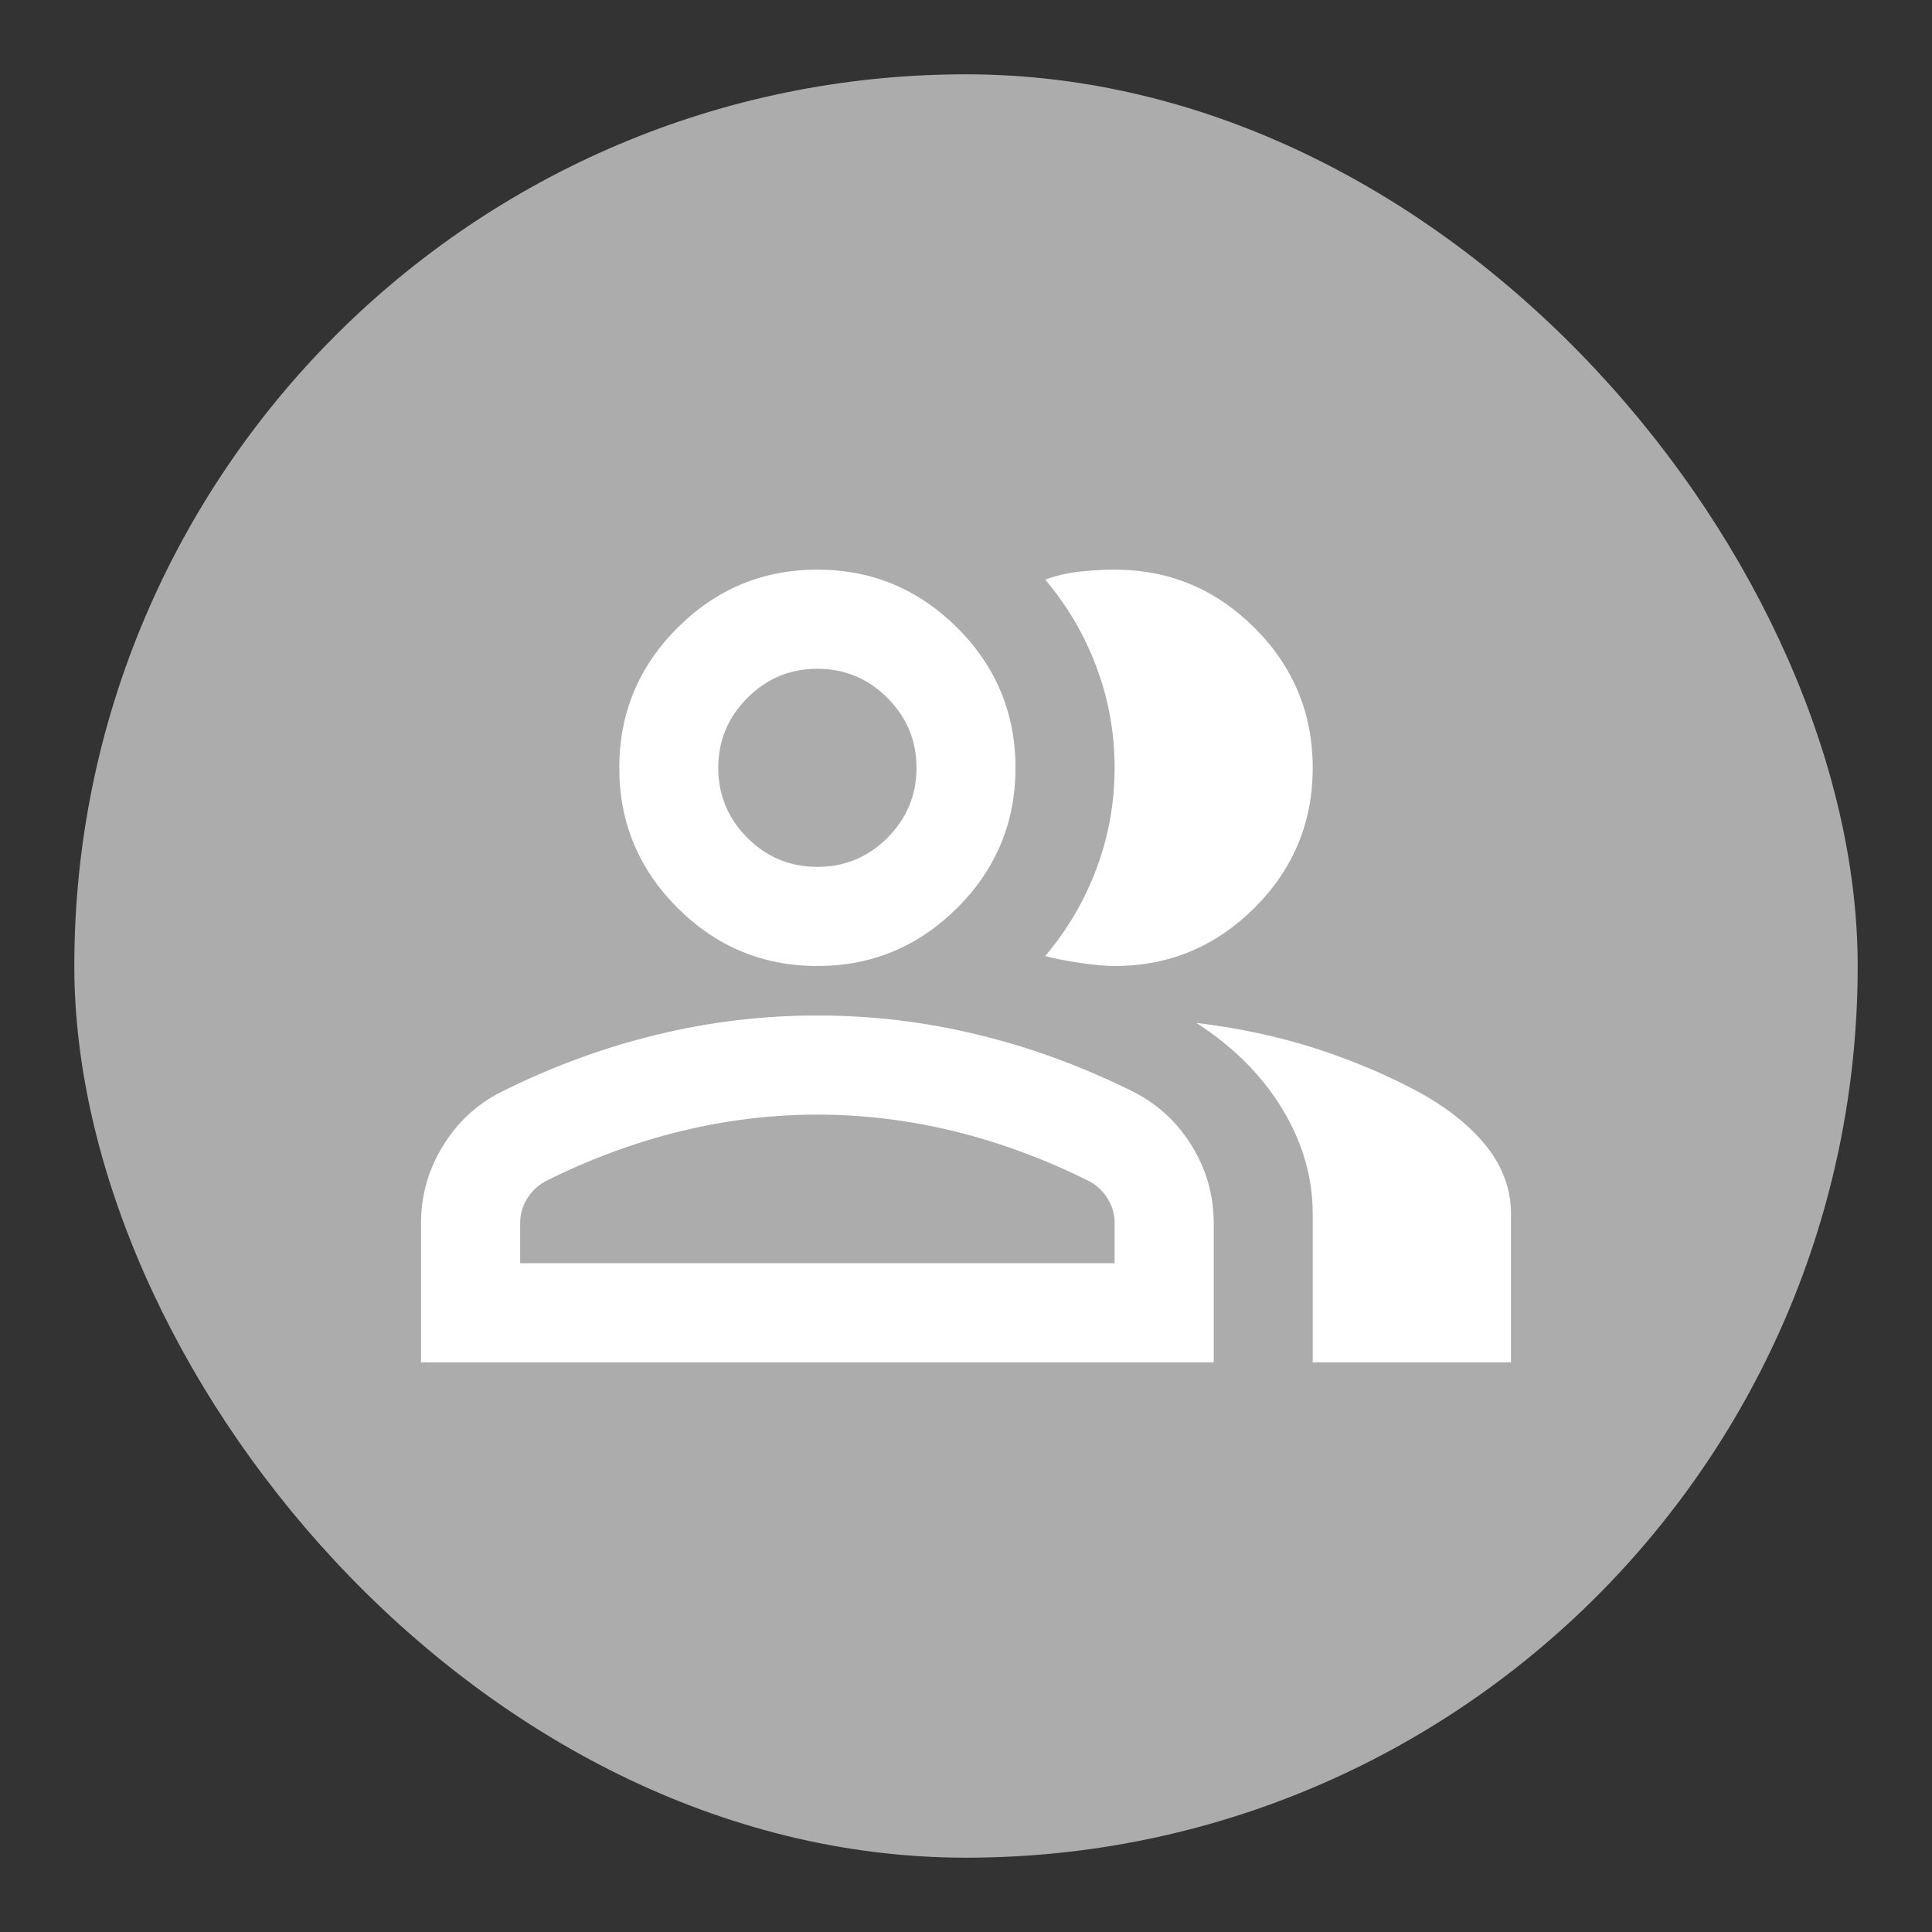 <svg width="13" height="13" viewBox="0 0 13 13" fill="none" xmlns="http://www.w3.org/2000/svg">
<rect x="0" y="0" width="13" height="13" fill="#333333" stroke="none"/>
<rect x="0.5" y="0.5" width="12" height="12" rx="6" fill="#ACACAC"/>
<g clip-path="url(#clip0_21_6293)">
<path d="M2.833 9.167V8.233C2.833 8.044 2.882 7.871 2.979 7.713C3.076 7.554 3.205 7.433 3.367 7.35C3.711 7.178 4.061 7.049 4.417 6.963C4.772 6.876 5.133 6.833 5.5 6.833C5.867 6.833 6.228 6.876 6.583 6.963C6.939 7.049 7.289 7.178 7.633 7.35C7.794 7.433 7.924 7.554 8.021 7.713C8.118 7.871 8.167 8.044 8.167 8.233V9.167H2.833ZM8.833 9.167V8.167C8.833 7.922 8.765 7.688 8.629 7.463C8.493 7.238 8.3 7.044 8.05 6.883C8.333 6.917 8.6 6.974 8.85 7.054C9.1 7.135 9.333 7.233 9.55 7.35C9.75 7.461 9.903 7.585 10.008 7.721C10.114 7.857 10.167 8.006 10.167 8.167V9.167H8.833ZM5.5 6.5C5.133 6.5 4.819 6.369 4.558 6.108C4.297 5.847 4.167 5.533 4.167 5.167C4.167 4.8 4.297 4.486 4.558 4.225C4.819 3.964 5.133 3.833 5.5 3.833C5.867 3.833 6.18 3.964 6.442 4.225C6.703 4.486 6.833 4.8 6.833 5.167C6.833 5.533 6.703 5.847 6.442 6.108C6.18 6.369 5.867 6.5 5.5 6.5ZM8.833 5.167C8.833 5.533 8.703 5.847 8.442 6.108C8.18 6.369 7.867 6.5 7.5 6.5C7.439 6.5 7.361 6.493 7.267 6.479C7.172 6.465 7.094 6.45 7.033 6.433C7.183 6.256 7.299 6.058 7.379 5.842C7.46 5.625 7.5 5.4 7.5 5.167C7.5 4.933 7.46 4.708 7.379 4.492C7.299 4.275 7.183 4.078 7.033 3.9C7.111 3.872 7.189 3.854 7.267 3.846C7.344 3.838 7.422 3.833 7.5 3.833C7.867 3.833 8.18 3.964 8.442 4.225C8.703 4.486 8.833 4.8 8.833 5.167ZM3.5 8.5H7.5V8.233C7.5 8.172 7.485 8.117 7.454 8.067C7.424 8.017 7.383 7.978 7.333 7.95C7.033 7.8 6.73 7.688 6.425 7.613C6.119 7.538 5.811 7.5 5.5 7.5C5.189 7.5 4.88 7.538 4.575 7.613C4.269 7.688 3.967 7.8 3.667 7.95C3.617 7.978 3.576 8.017 3.546 8.067C3.515 8.117 3.5 8.172 3.5 8.233V8.5ZM5.5 5.833C5.683 5.833 5.84 5.768 5.971 5.638C6.101 5.507 6.167 5.35 6.167 5.167C6.167 4.983 6.101 4.826 5.971 4.696C5.84 4.565 5.683 4.5 5.5 4.5C5.317 4.5 5.16 4.565 5.029 4.696C4.899 4.826 4.833 4.983 4.833 5.167C4.833 5.35 4.899 5.507 5.029 5.638C5.16 5.768 5.317 5.833 5.5 5.833Z" fill="white"/>
</g>
<defs>
<clipPath id="clip0_21_6293">
<rect width="8" height="8" fill="white" transform="translate(2.5 2.5)"/>
</clipPath>
</defs>
</svg>
